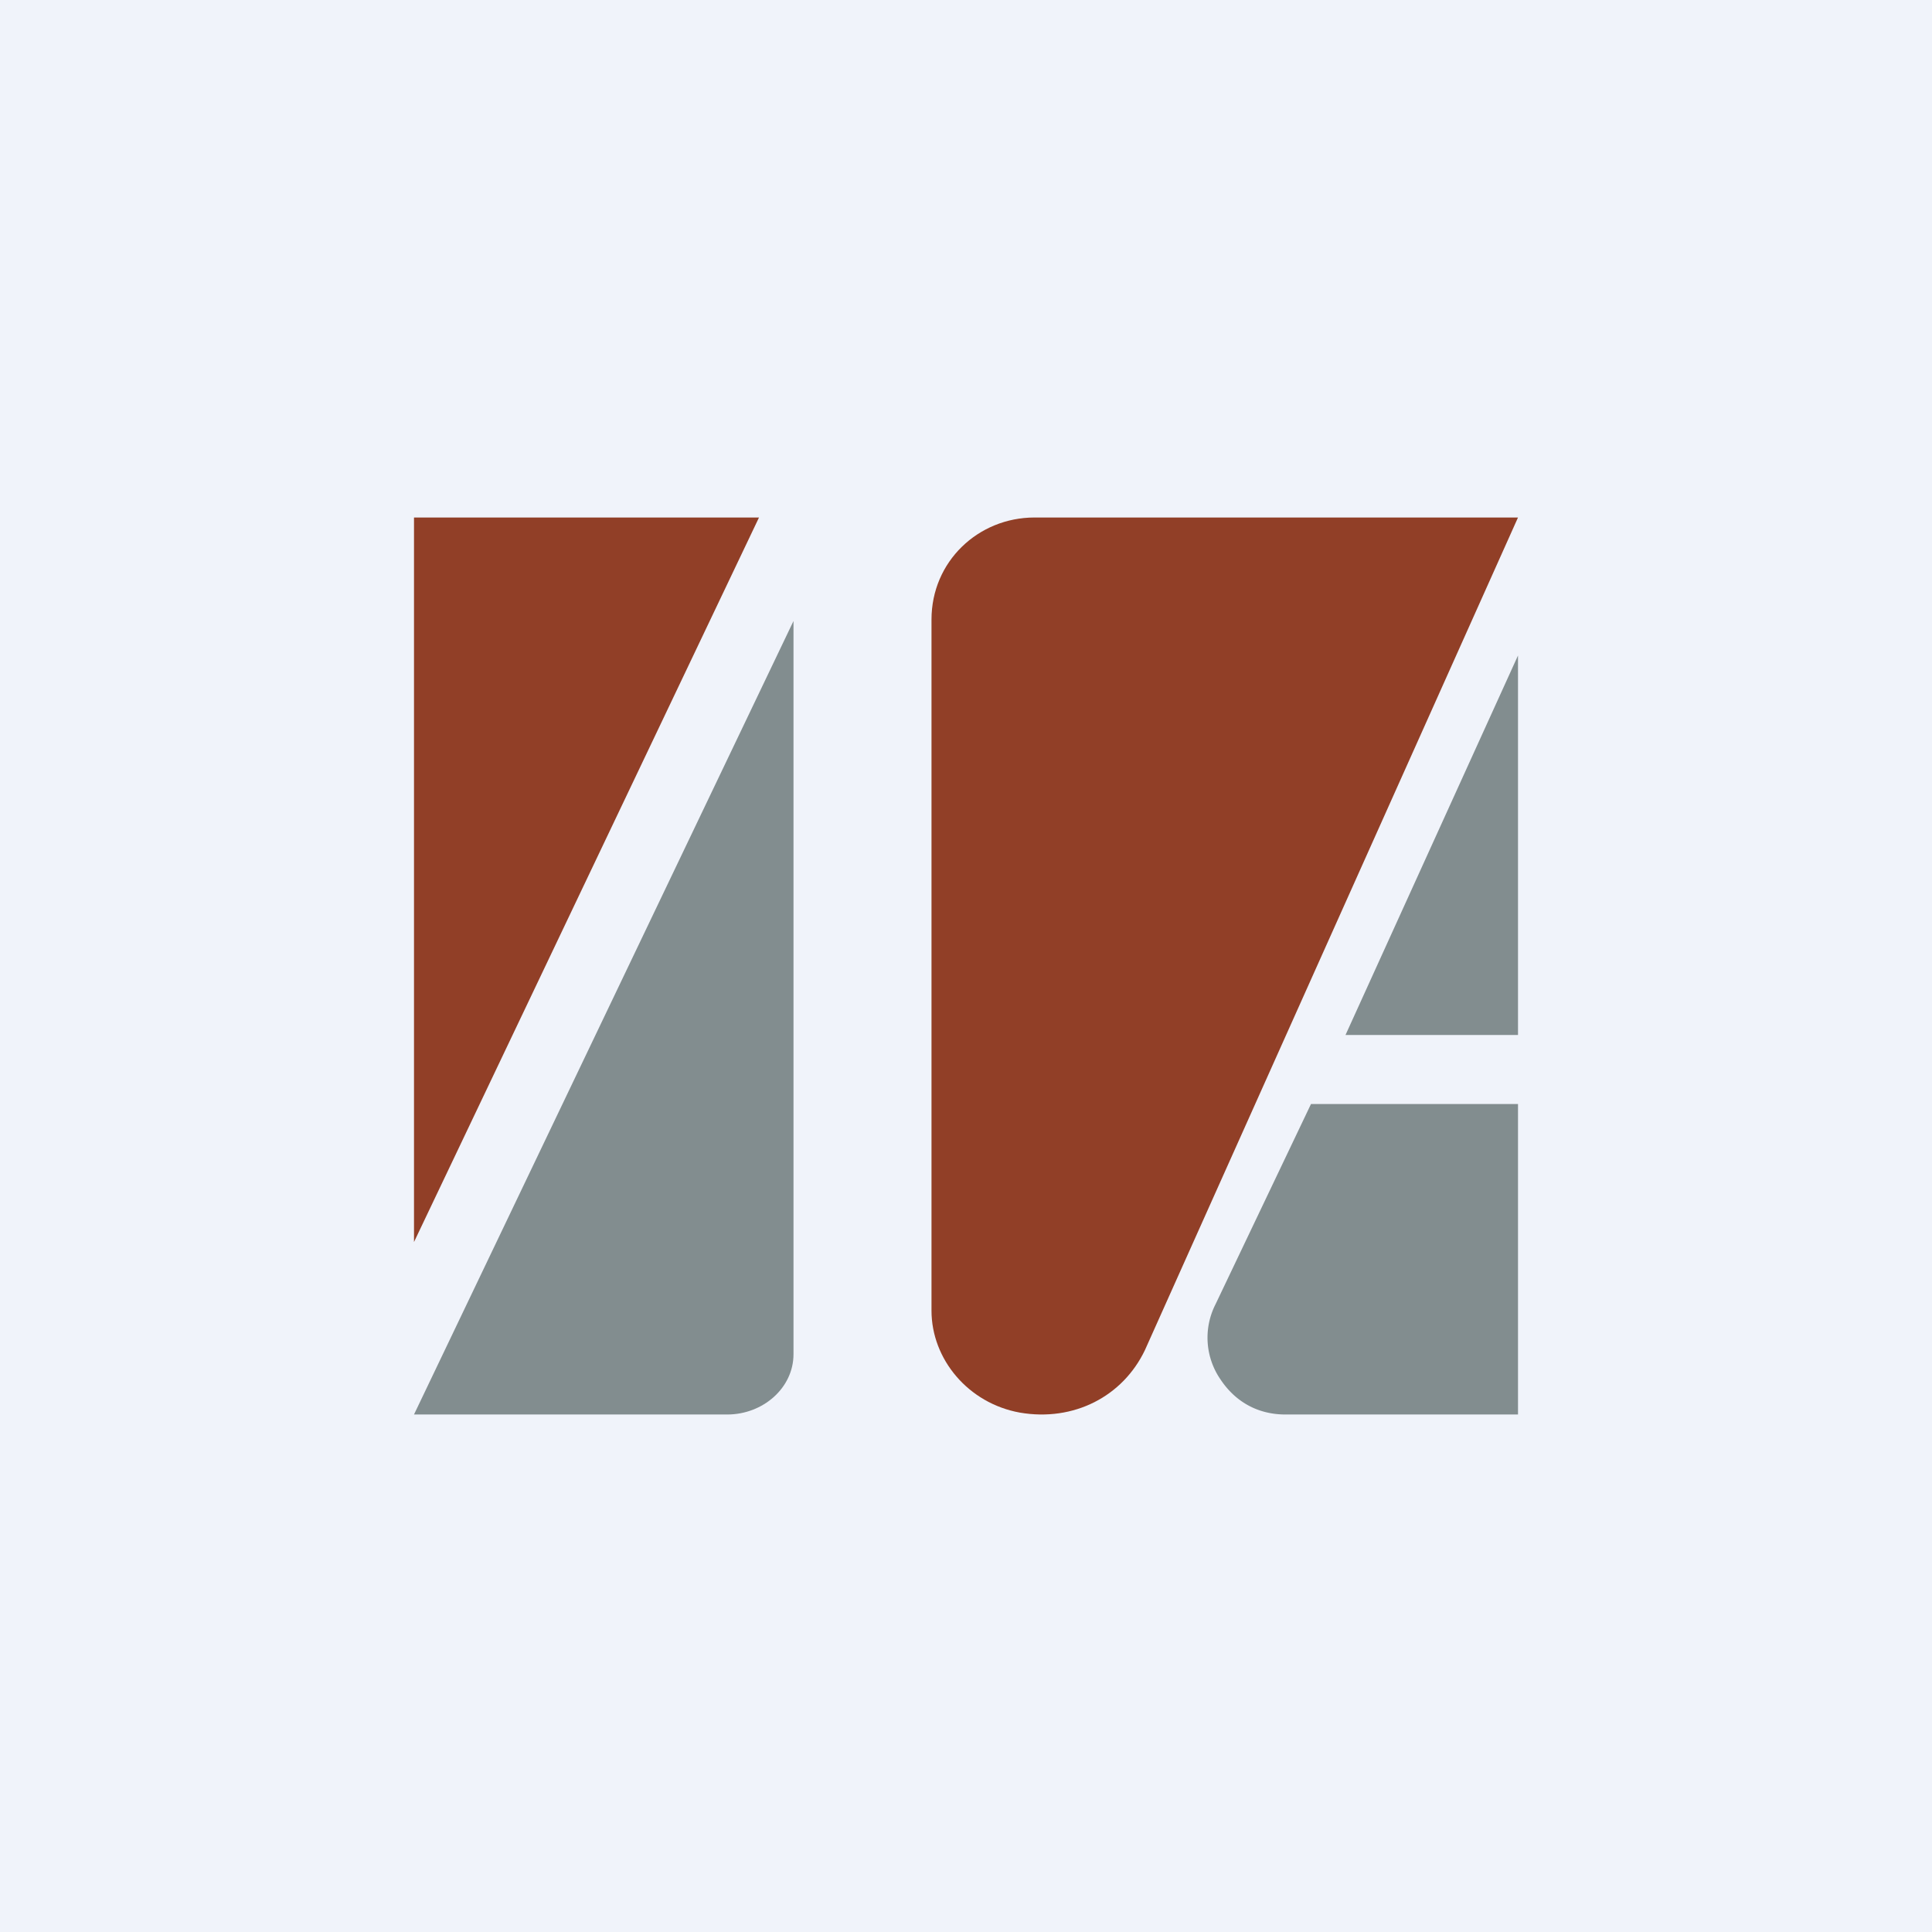 <!-- by TradingView --><svg width="56" height="56" fill="none" xmlns="http://www.w3.org/2000/svg"><path fill="#F0F3FA" d="M0 0h56v56H0z"/><path fill-rule="evenodd" clip-rule="evenodd" d="M12 15h10L12 36V15Z" fill="#913F27"/><path fill-rule="evenodd" clip-rule="evenodd" d="M21.08 41H12l11-23v21.252c0 .979-.886 1.748-1.92 1.748Z" fill="#828D8F"/><path fill-rule="evenodd" clip-rule="evenodd" d="M29.987 15H44L33.188 39.13c-.64 1.345-2.063 2.084-3.627 1.815C28.067 40.676 27 39.4 27 37.988v-20.03C27 16.277 28.352 15 29.987 15Z" fill="#913F27"/><path fill-rule="evenodd" clip-rule="evenodd" d="M44 41h-6.74c-.796 0-1.448-.363-1.883-1.016a2.134 2.134 0 0 1-.145-2.178L38 32h6v9Z" fill="#828D8F"/><path d="m44 19-5 11h5V19Z" fill="#828D8F"/></svg>